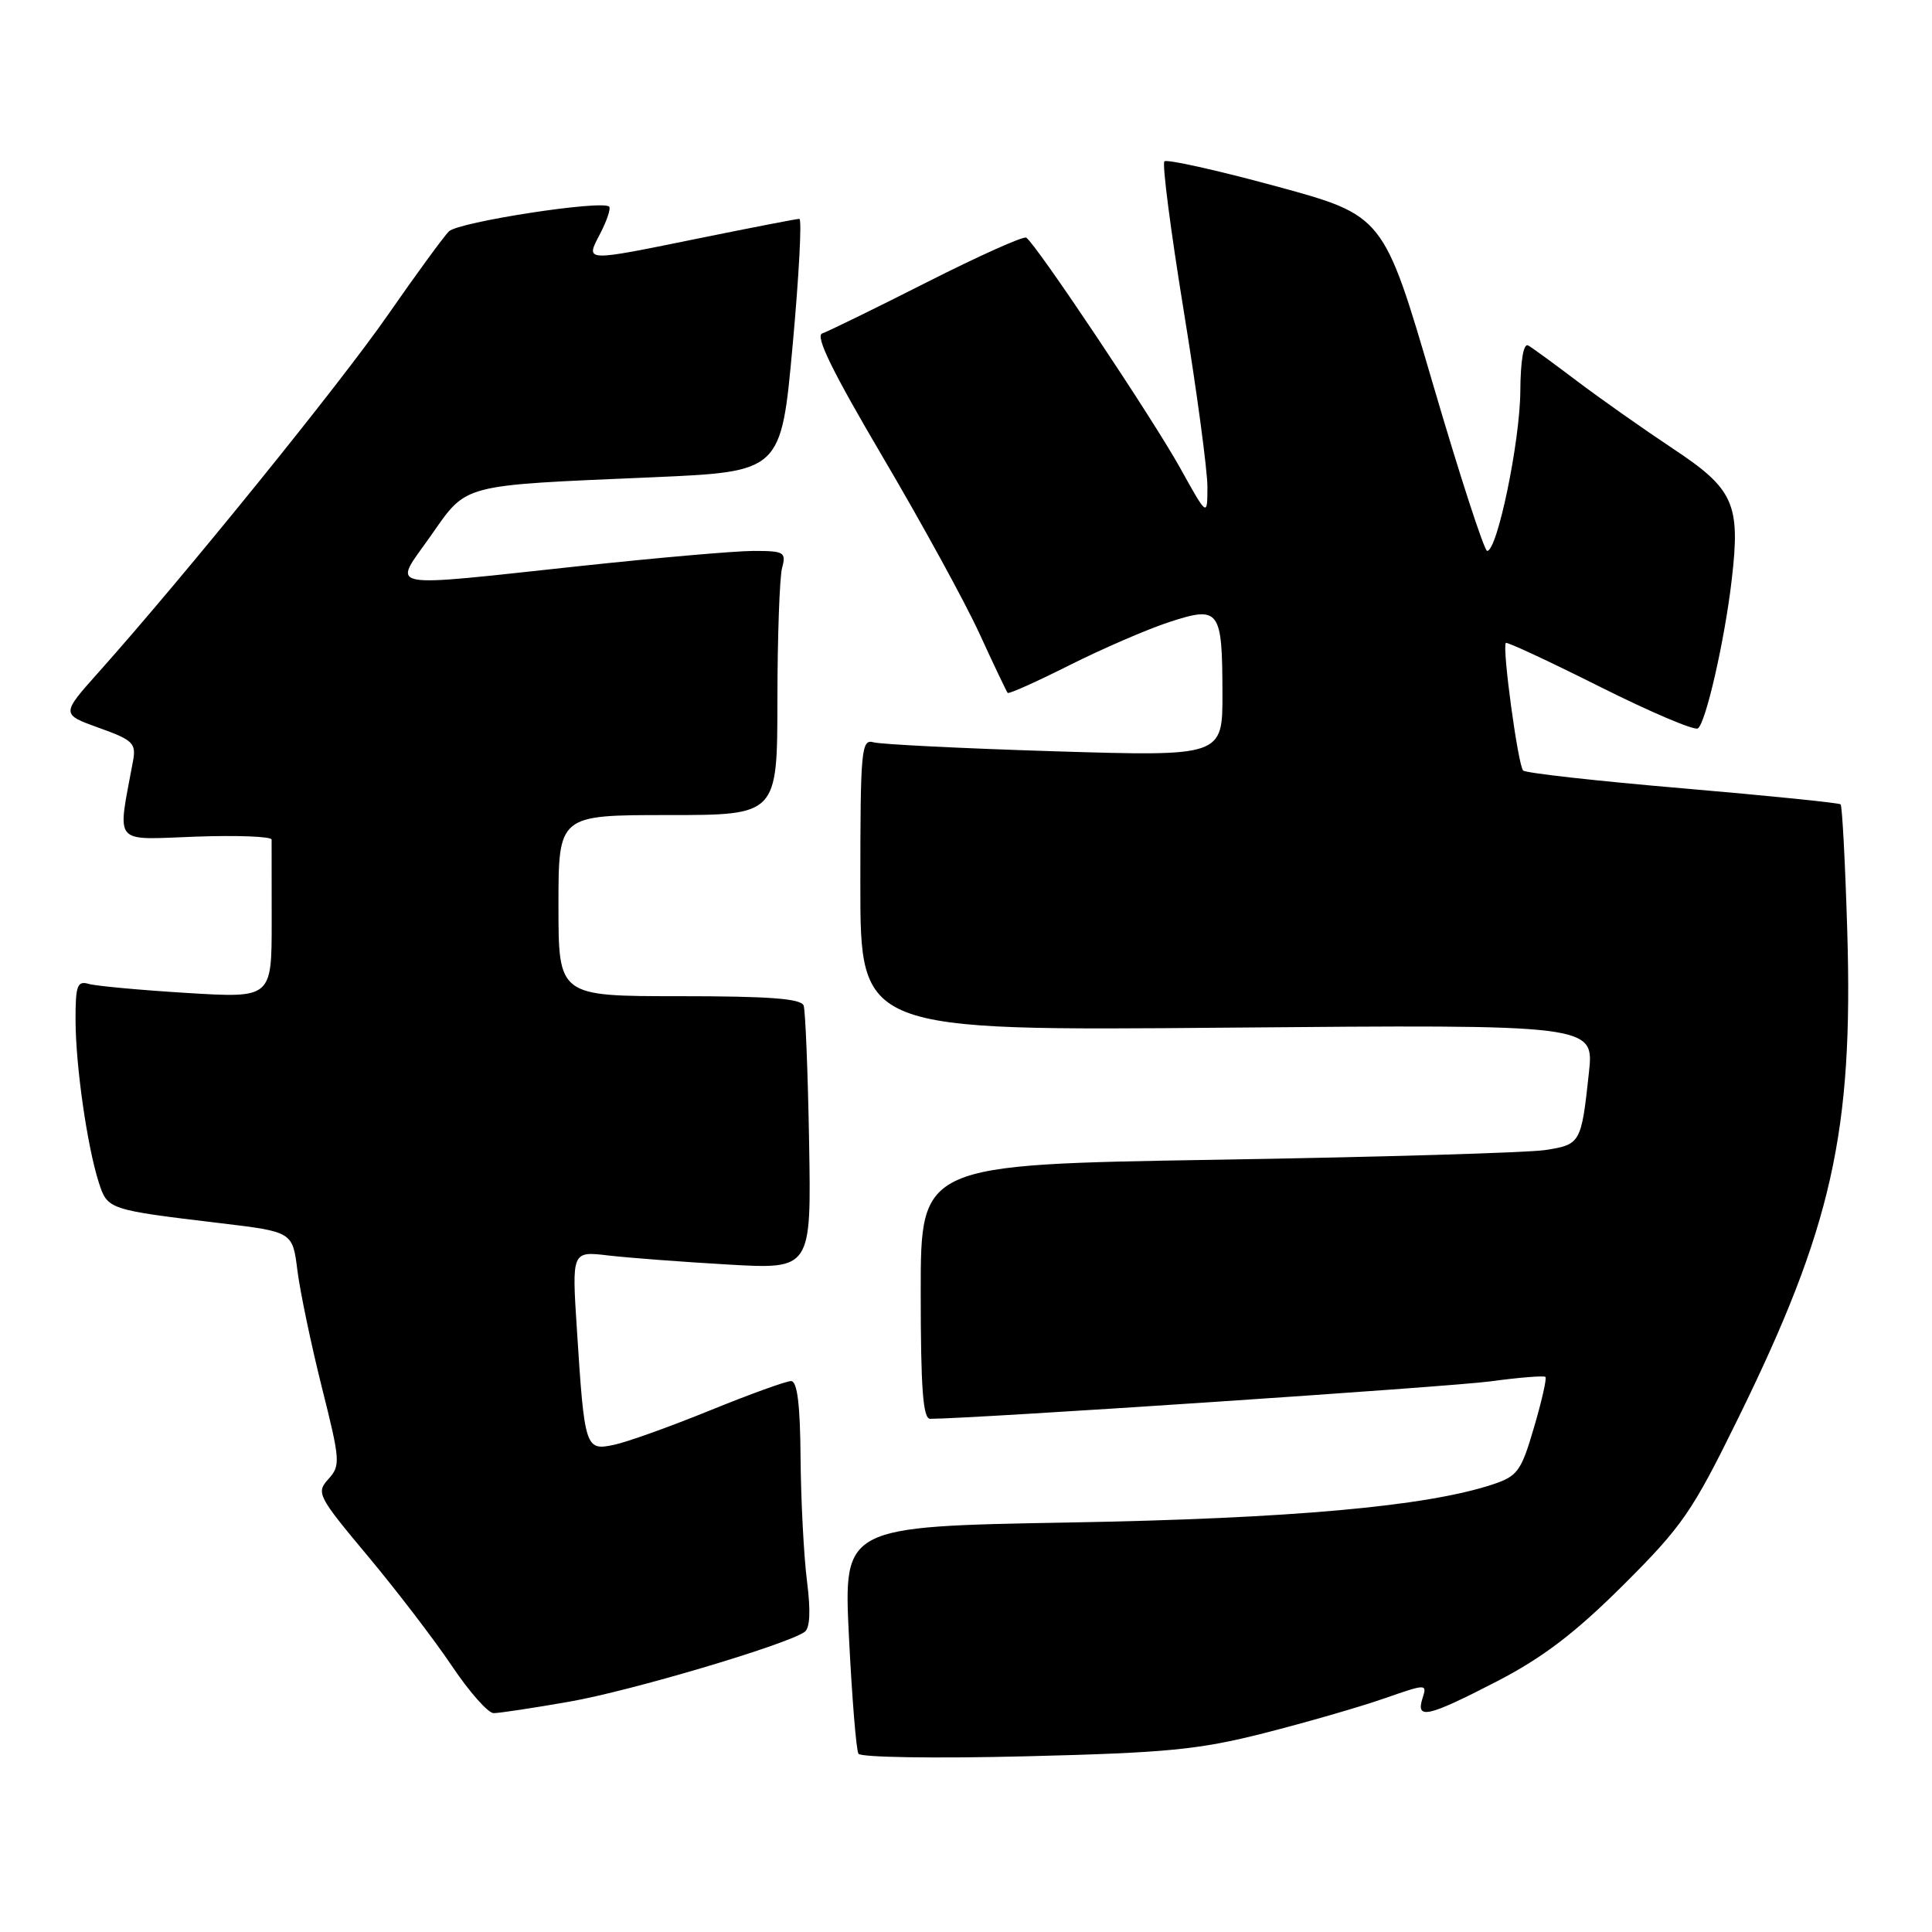 <?xml version="1.0" encoding="UTF-8" standalone="no"?>
<!DOCTYPE svg PUBLIC "-//W3C//DTD SVG 1.1//EN" "http://www.w3.org/Graphics/SVG/1.1/DTD/svg11.dtd" >
<svg xmlns="http://www.w3.org/2000/svg" xmlns:xlink="http://www.w3.org/1999/xlink" version="1.1" viewBox="0 0 256 256">
 <g >
 <path fill="currentColor"
d=" M 167.50 229.65 C 173.00 228.25 180.11 226.20 183.31 225.09 C 189.05 223.09 189.11 223.09 188.49 225.03 C 187.58 227.89 189.16 227.53 198.35 222.79 C 204.43 219.64 208.68 216.41 215.08 210.04 C 222.91 202.24 224.23 200.33 230.28 188.00 C 242.75 162.62 245.58 149.99 244.77 123.33 C 244.50 114.32 244.10 106.78 243.89 106.58 C 243.67 106.38 234.28 105.43 223.00 104.46 C 211.72 103.50 202.20 102.44 201.83 102.10 C 201.16 101.51 199.02 85.79 199.53 85.19 C 199.67 85.02 205.26 87.62 211.94 90.97 C 218.62 94.32 224.49 96.82 224.97 96.52 C 226.01 95.88 228.54 84.81 229.46 76.84 C 230.64 66.75 229.76 64.80 221.65 59.43 C 217.72 56.82 212.03 52.81 209.00 50.52 C 205.97 48.23 203.05 46.09 202.50 45.78 C 201.88 45.42 201.48 47.72 201.45 51.85 C 201.40 58.55 198.40 73.00 197.06 73.00 C 196.67 73.00 193.42 63.00 189.84 50.78 C 183.33 28.56 183.33 28.56 169.09 24.68 C 161.26 22.55 154.60 21.07 154.29 21.38 C 153.97 21.69 155.13 30.63 156.86 41.25 C 158.59 51.86 159.99 62.33 159.99 64.52 C 159.98 68.50 159.98 68.50 156.37 62.00 C 152.74 55.46 137.24 32.26 135.98 31.49 C 135.61 31.26 129.68 33.92 122.81 37.40 C 115.94 40.88 109.70 43.93 108.95 44.18 C 107.98 44.51 110.32 49.27 116.96 60.54 C 122.11 69.28 127.89 79.82 129.79 83.97 C 131.69 88.11 133.37 91.64 133.52 91.81 C 133.67 91.99 137.36 90.33 141.72 88.14 C 146.08 85.95 152.02 83.38 154.92 82.43 C 161.60 80.25 161.96 80.73 161.98 91.87 C 162.00 100.23 162.00 100.23 139.75 99.55 C 127.51 99.17 116.71 98.63 115.75 98.36 C 114.13 97.90 114.00 99.26 114.00 117.23 C 114.00 136.59 114.00 136.59 162.61 136.17 C 211.23 135.75 211.23 135.75 210.54 142.13 C 209.53 151.50 209.44 151.67 204.72 152.39 C 202.40 152.74 182.84 153.32 161.25 153.67 C 122.00 154.31 122.00 154.31 122.00 171.15 C 122.00 183.97 122.30 188.00 123.25 188.00 C 128.93 187.99 192.04 183.77 197.47 183.04 C 201.30 182.52 204.59 182.26 204.78 182.45 C 204.97 182.64 204.29 185.66 203.26 189.15 C 201.56 194.96 201.09 195.60 197.77 196.70 C 188.99 199.61 170.99 201.22 141.64 201.74 C 111.77 202.27 111.77 202.27 112.49 216.88 C 112.89 224.92 113.45 231.89 113.75 232.38 C 114.04 232.86 123.90 233.02 135.89 232.72 C 154.62 232.26 158.83 231.85 167.50 229.65 Z  M 75.44 225.48 C 83.50 224.08 104.07 217.98 106.60 216.25 C 107.33 215.75 107.44 213.54 106.93 209.50 C 106.51 206.20 106.13 198.89 106.08 193.25 C 106.03 186.08 105.64 183.00 104.82 183.00 C 104.17 183.00 99.33 184.75 94.07 186.89 C 88.81 189.03 83.08 191.09 81.34 191.45 C 77.56 192.25 77.45 191.91 76.44 176.14 C 75.77 165.78 75.77 165.78 80.63 166.36 C 83.31 166.67 90.45 167.21 96.50 167.56 C 107.50 168.19 107.50 168.19 107.21 151.34 C 107.05 142.08 106.72 133.94 106.49 133.25 C 106.17 132.32 101.96 132.00 90.03 132.00 C 74.00 132.00 74.00 132.00 74.00 120.00 C 74.00 108.00 74.00 108.00 88.50 108.00 C 103.00 108.00 103.00 108.00 103.01 92.75 C 103.02 84.36 103.30 76.49 103.63 75.25 C 104.19 73.17 103.91 73.00 99.87 73.00 C 97.46 73.00 87.17 73.90 77.00 74.99 C 50.28 77.85 52.03 78.19 57.05 71.04 C 61.96 64.04 60.79 64.35 86.50 63.24 C 103.50 62.50 103.50 62.50 105.03 45.75 C 105.87 36.54 106.27 29.00 105.92 29.00 C 105.56 29.00 99.75 30.13 93.00 31.50 C 77.14 34.73 77.56 34.75 79.55 30.91 C 80.43 29.21 80.95 27.62 80.72 27.38 C 79.80 26.47 60.73 29.41 59.48 30.66 C 58.76 31.39 55.12 36.37 51.39 41.74 C 45.08 50.84 24.44 76.33 13.07 89.07 C 8.10 94.64 8.10 94.64 13.10 96.44 C 17.65 98.07 18.06 98.48 17.62 100.87 C 15.54 112.15 14.80 111.26 25.92 110.86 C 31.45 110.66 35.98 110.84 35.99 111.25 C 35.99 111.66 36.00 116.56 36.00 122.13 C 36.00 132.26 36.00 132.26 24.75 131.57 C 18.56 131.19 12.71 130.65 11.75 130.37 C 10.24 129.93 10.00 130.59 10.01 135.18 C 10.02 141.17 11.55 151.89 13.09 156.68 C 14.24 160.27 14.34 160.30 29.14 162.07 C 38.77 163.22 38.77 163.22 39.41 168.36 C 39.77 171.19 41.22 178.13 42.64 183.80 C 45.09 193.55 45.14 194.19 43.51 195.99 C 41.87 197.80 42.09 198.23 48.74 206.19 C 52.56 210.76 57.57 217.31 59.88 220.75 C 62.19 224.19 64.67 227.00 65.41 227.00 C 66.14 227.00 70.66 226.32 75.44 225.48 Z "/>
</g>
</svg>